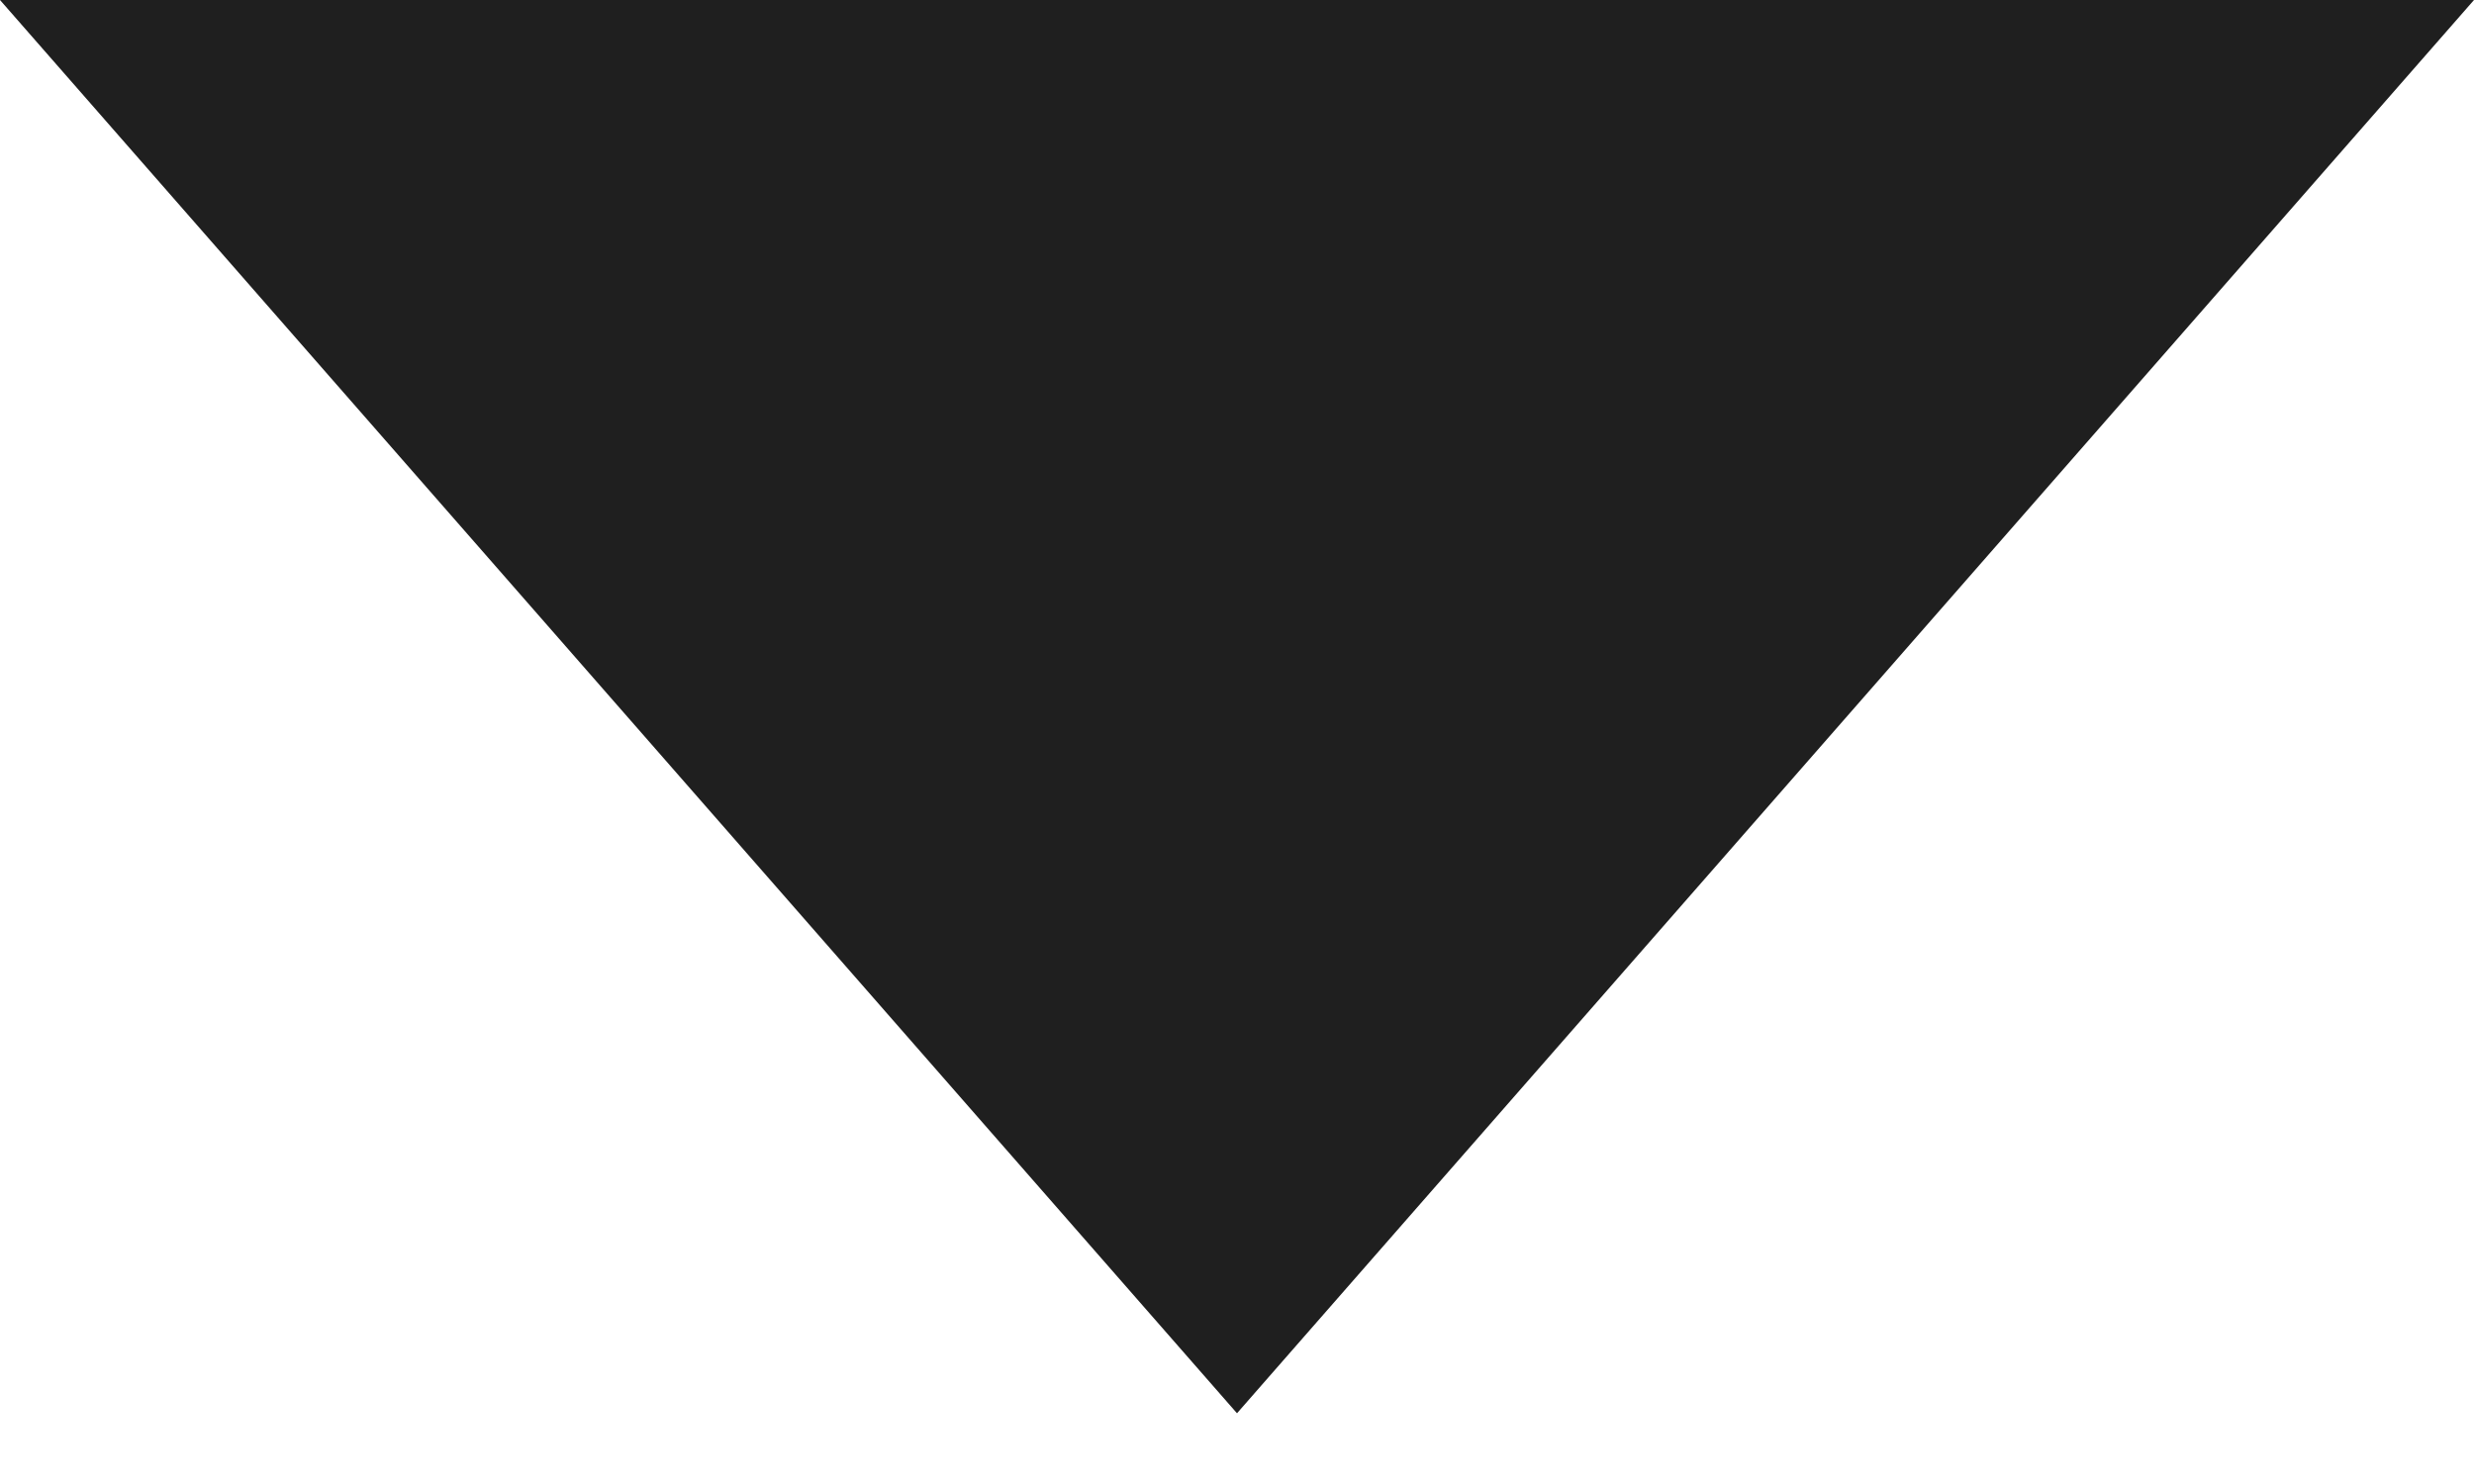 ﻿<?xml version="1.0" encoding="utf-8"?>
<svg version="1.1" xmlns:xlink="http://www.w3.org/1999/xlink" width="10px" height="6px" xmlns="http://www.w3.org/2000/svg">
  <g transform="matrix(1 0 0 1 -3 10 )">
    <path d="M 10 0  L 5 5.714  L 0 0  L 10 0  Z " fill-rule="nonzero" fill="#000000" stroke="none" fill-opacity="0.878" transform="matrix(1 0 0 1 3 -10 )" />
  </g>
</svg>